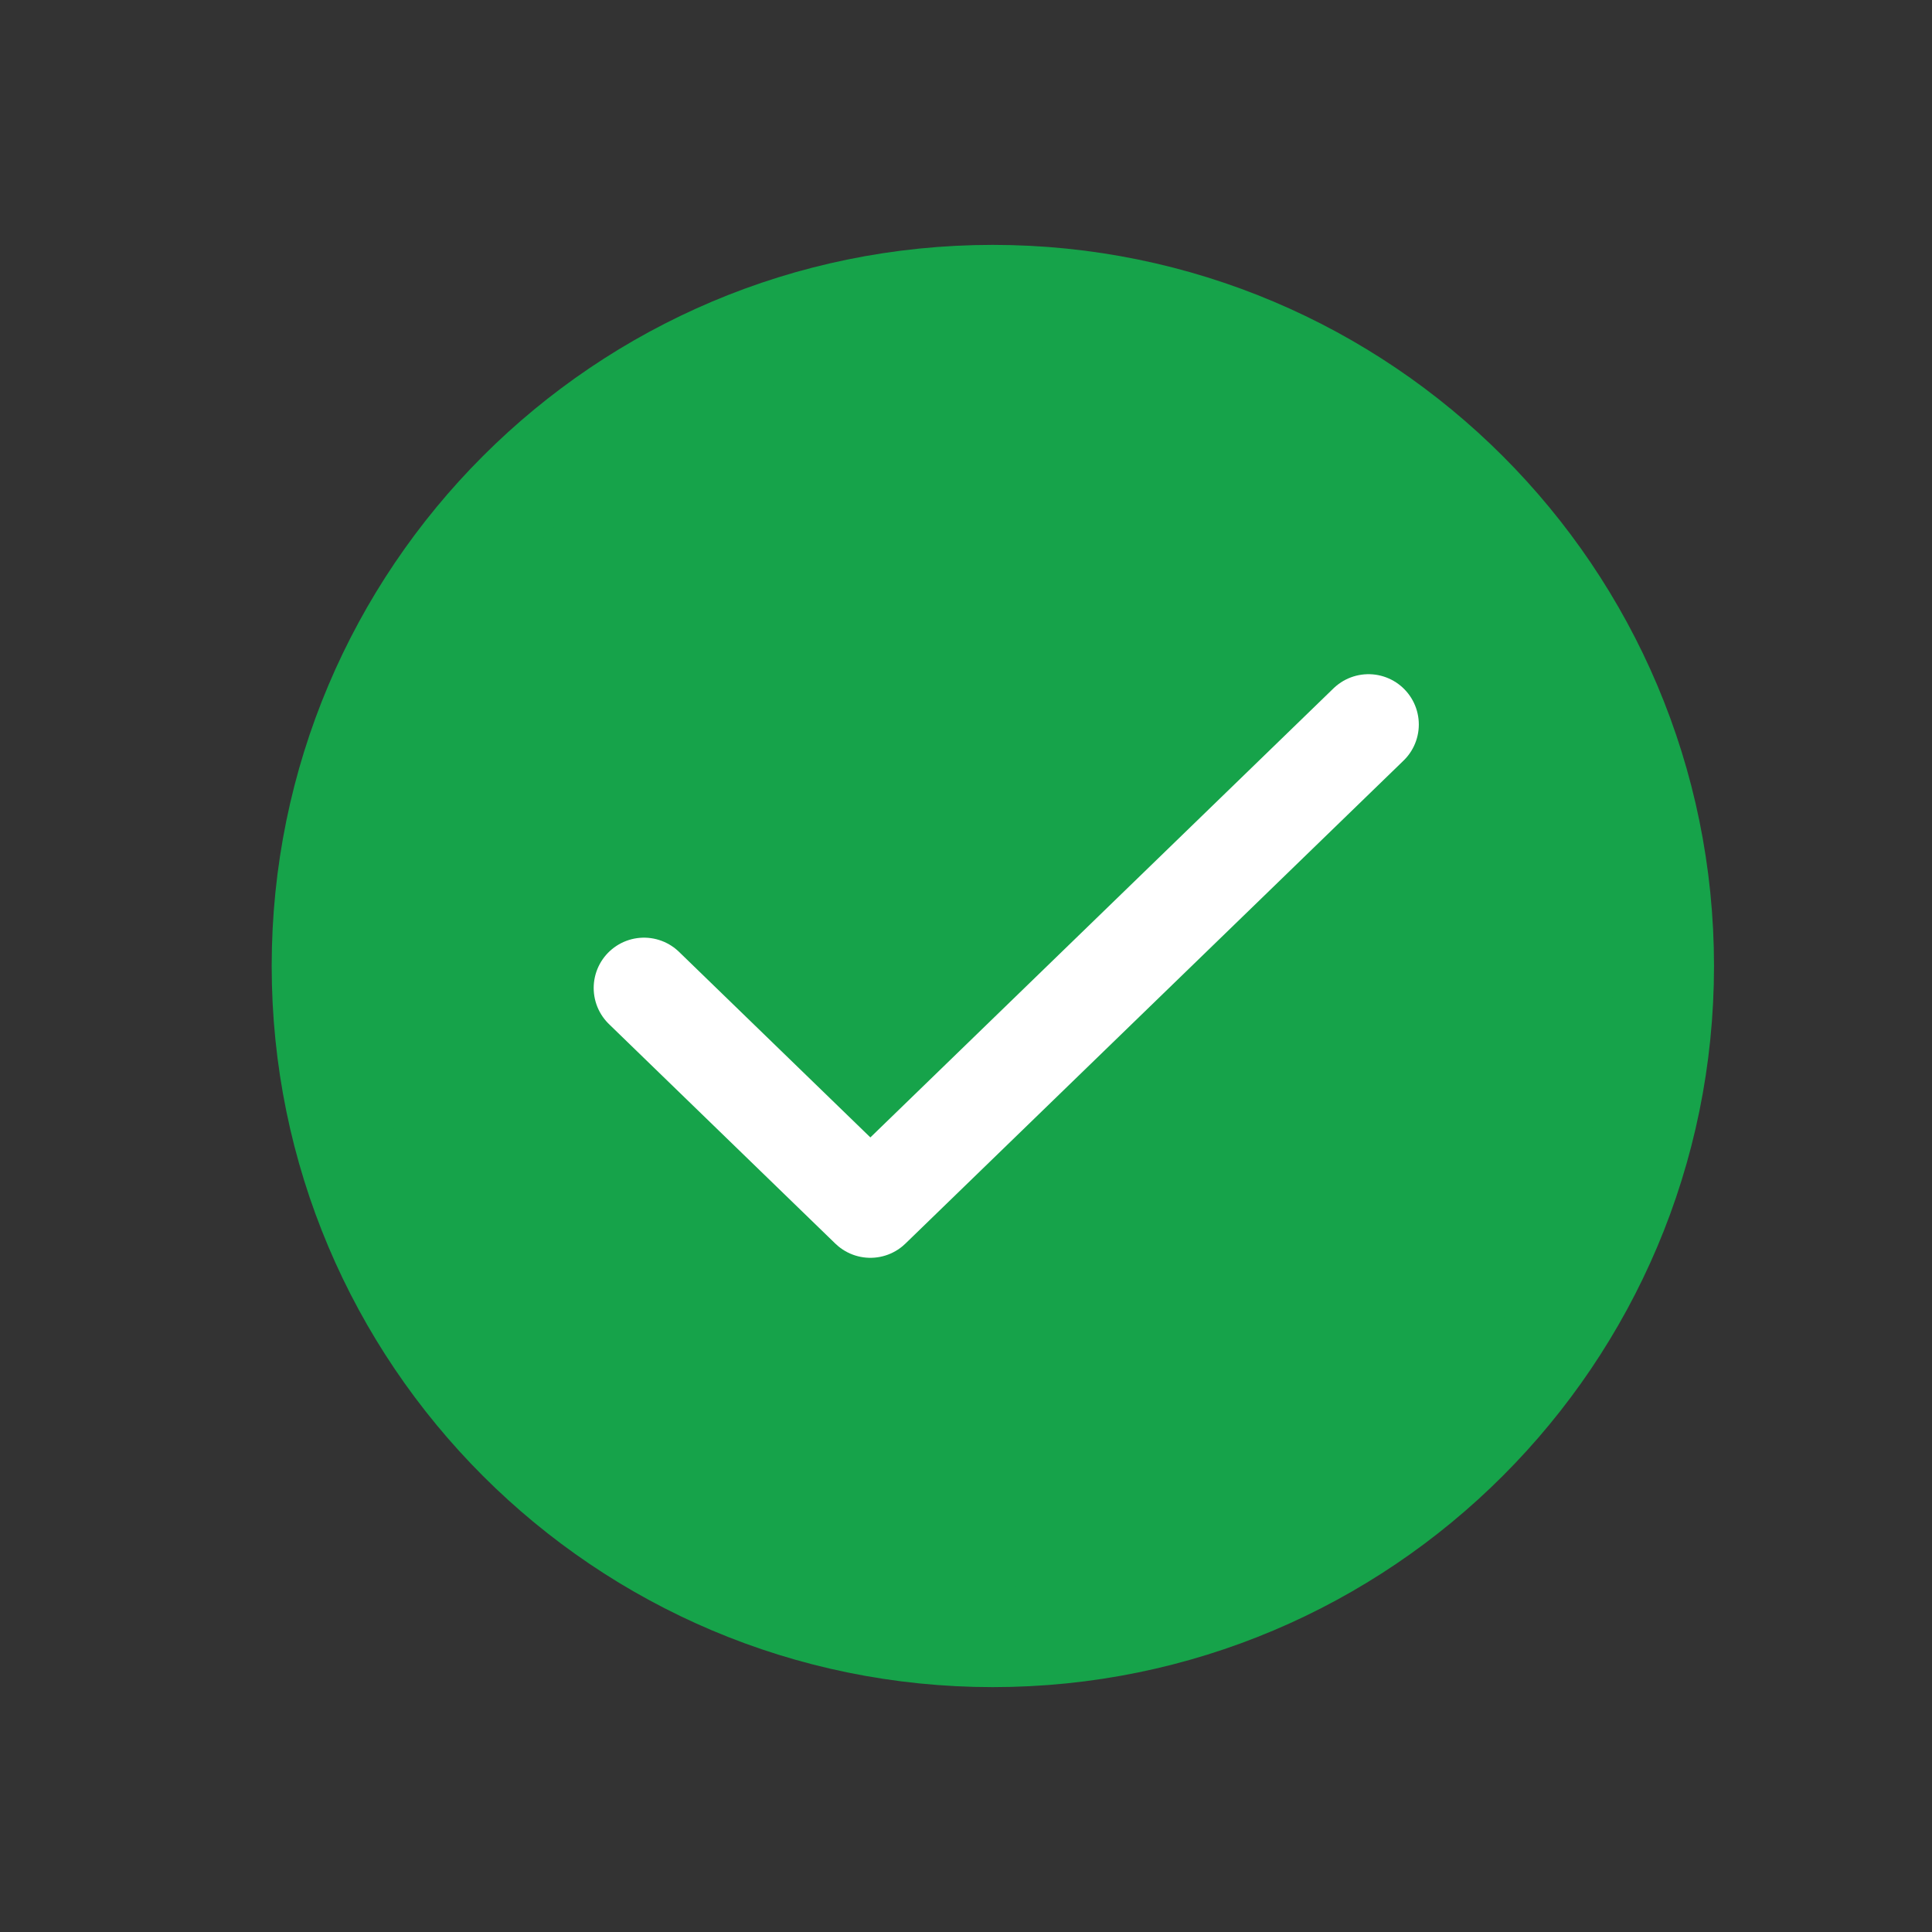 <svg width="24" height="24" viewBox="0 0 24 24" fill="none" xmlns="http://www.w3.org/2000/svg">
<rect x="0" y="0" width="24" height="24" fill="#333333" stroke="none"/>
<path d="M12.333 20.333C16.936 20.333 20.667 16.602 20.667 12C20.667 7.398 16.936 3.667 12.333 3.667C7.731 3.667 4 7.398 4 12C4 16.602 7.731 20.333 12.333 20.333Z" fill="#16A34A" stroke="#16A34A" stroke-width="1.25" stroke-linecap="round" stroke-linejoin="round"/>
<path d="M17 9L10.812 15L8 12.273" stroke="white" stroke-width="1.25" stroke-linecap="round" stroke-linejoin="round"/>
</svg>
